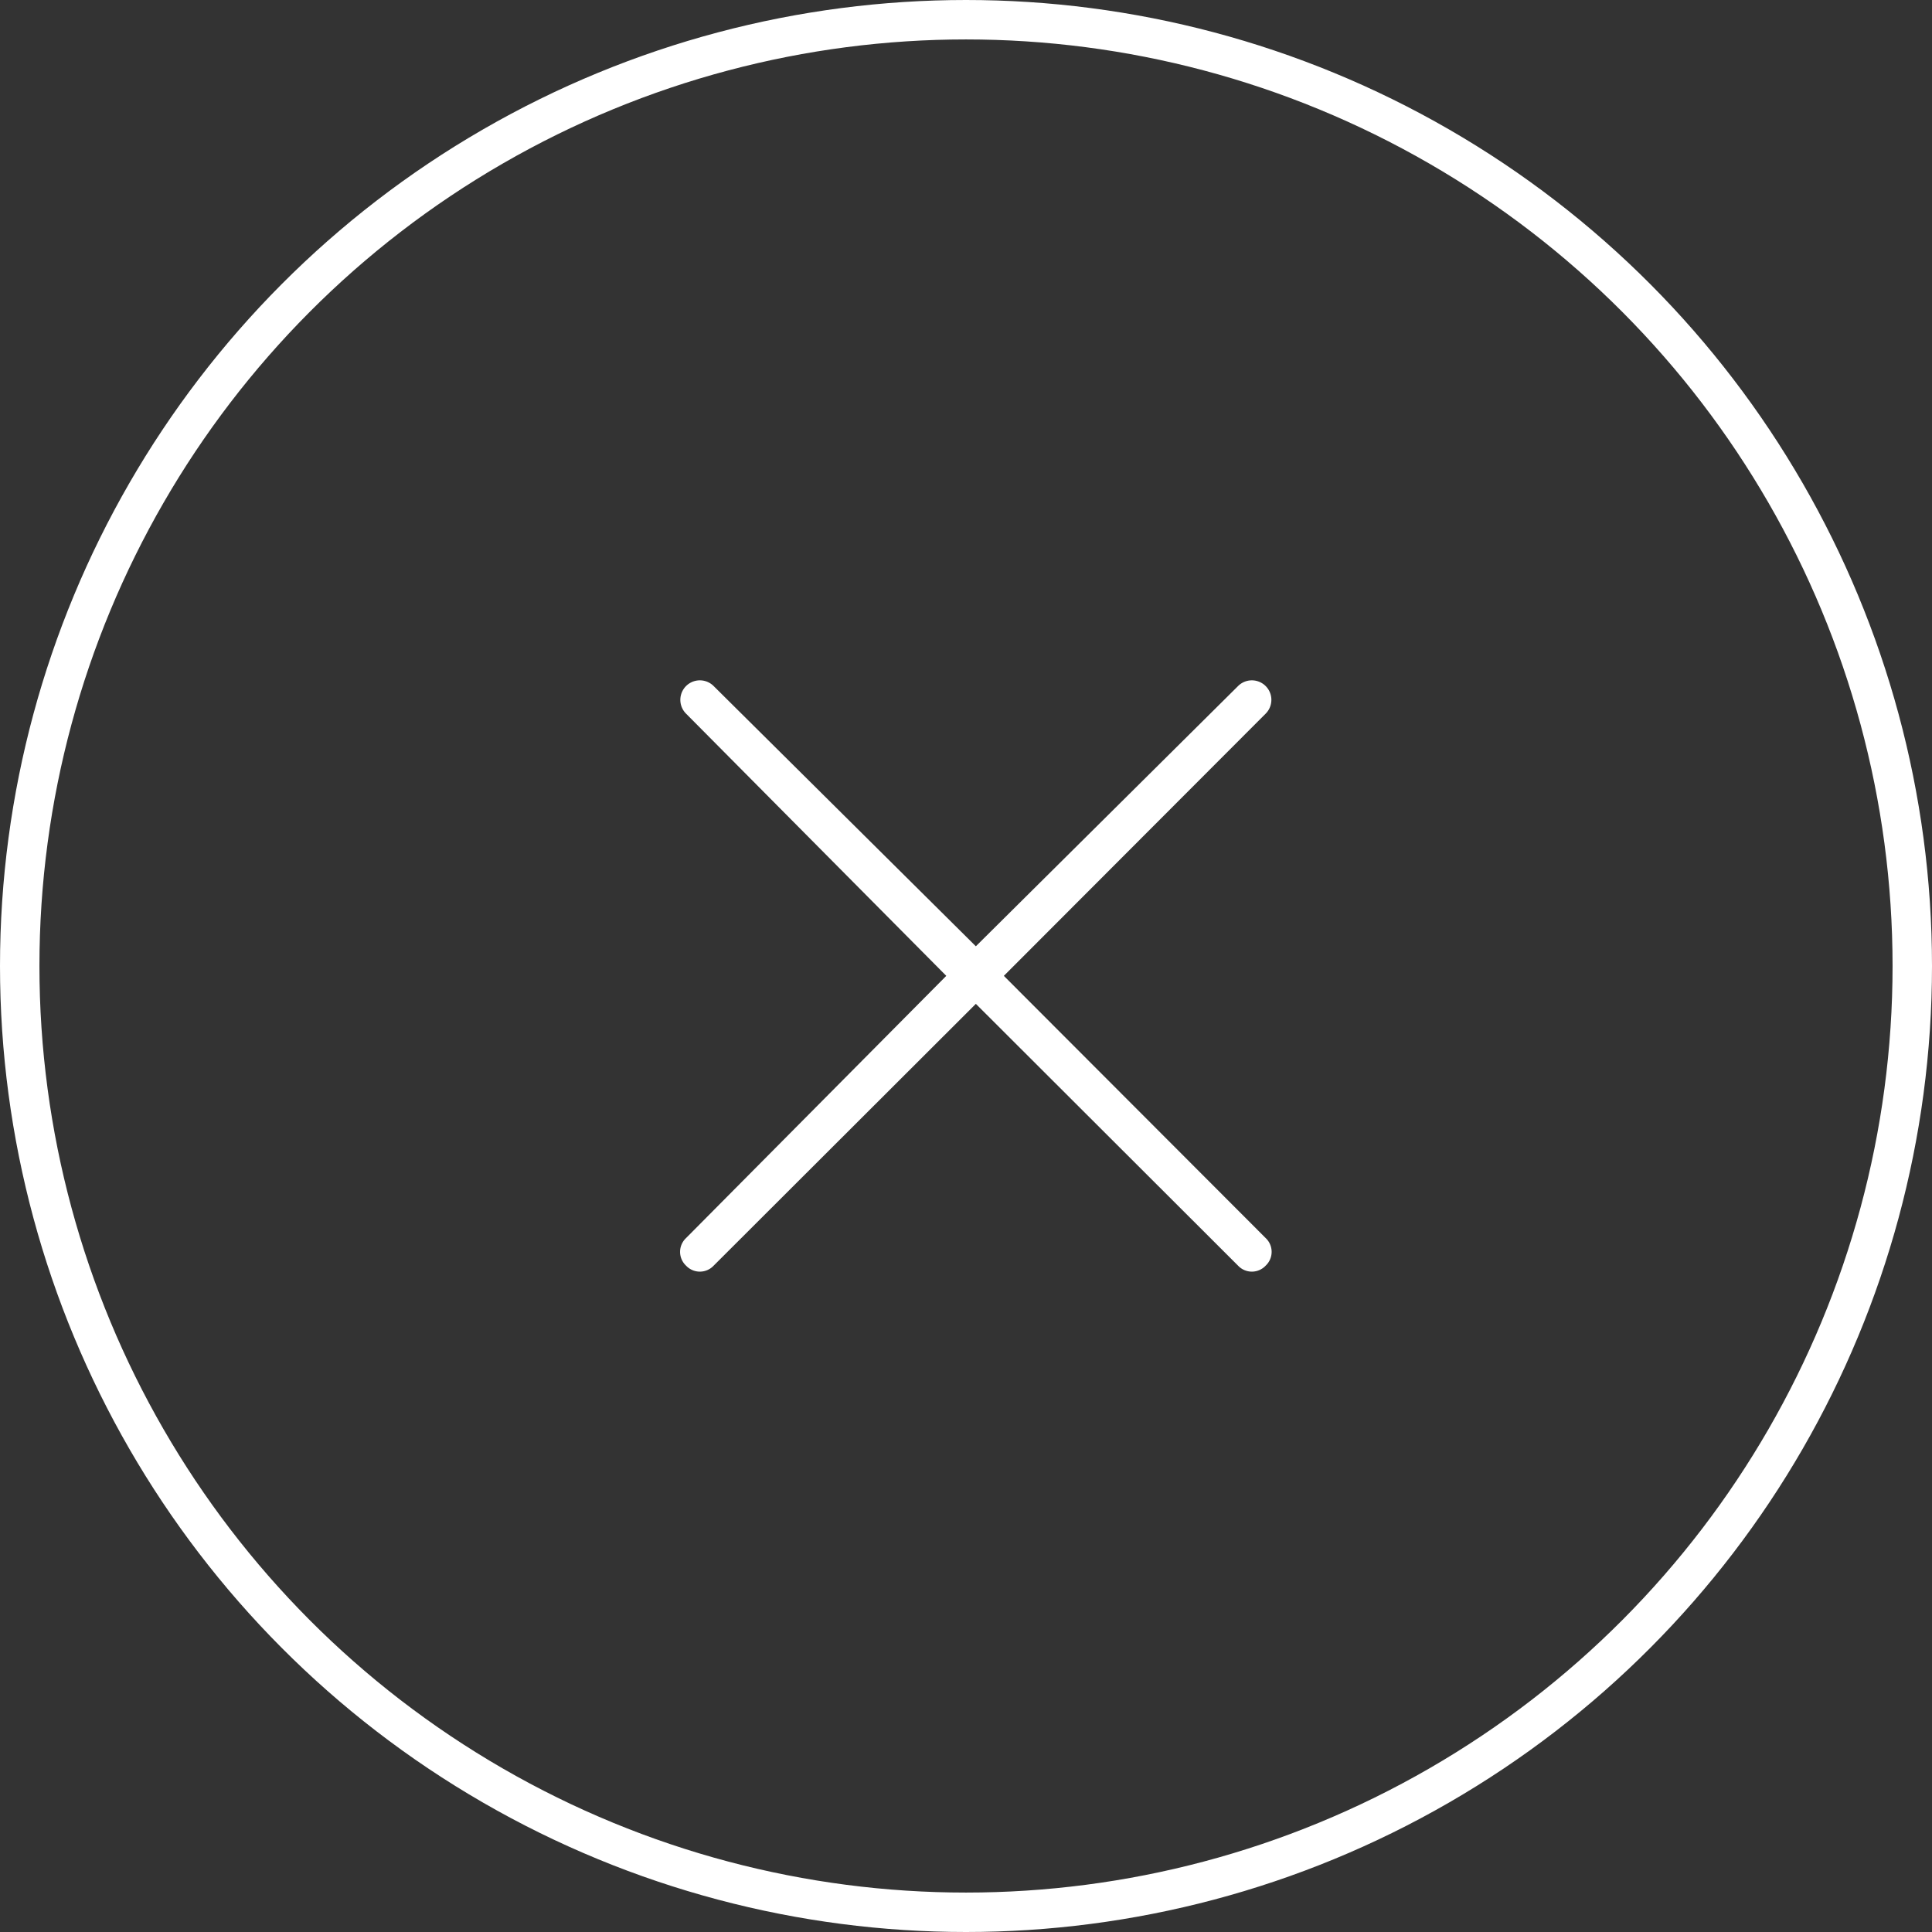 <svg xmlns="http://www.w3.org/2000/svg" viewBox="0 0 49 49"><rect x="0" y="0" width="49" height="49" fill="#333333" stroke="none"/><defs><style>.cls-1{fill:none;stroke:#fff;stroke-miterlimit:10;}.cls-2{fill:#fff;}</style></defs><g id="레이어_2" data-name="레이어 2"><g id="Icons"><circle class="cls-1" cx="24.5" cy="24.5" r="24"/><path class="cls-2" d="M25.46,24.75,32.1,18.1a.49.49,0,0,0-.7-.7L24.75,24,18.1,17.4a.49.49,0,0,0-.7.7L24,24.75,17.4,31.4a.48.48,0,0,0,0,.7.48.48,0,0,0,.7,0l6.65-6.64L31.4,32.1a.48.48,0,0,0,.7,0,.48.48,0,0,0,0-.7Z"/></g></g></svg>